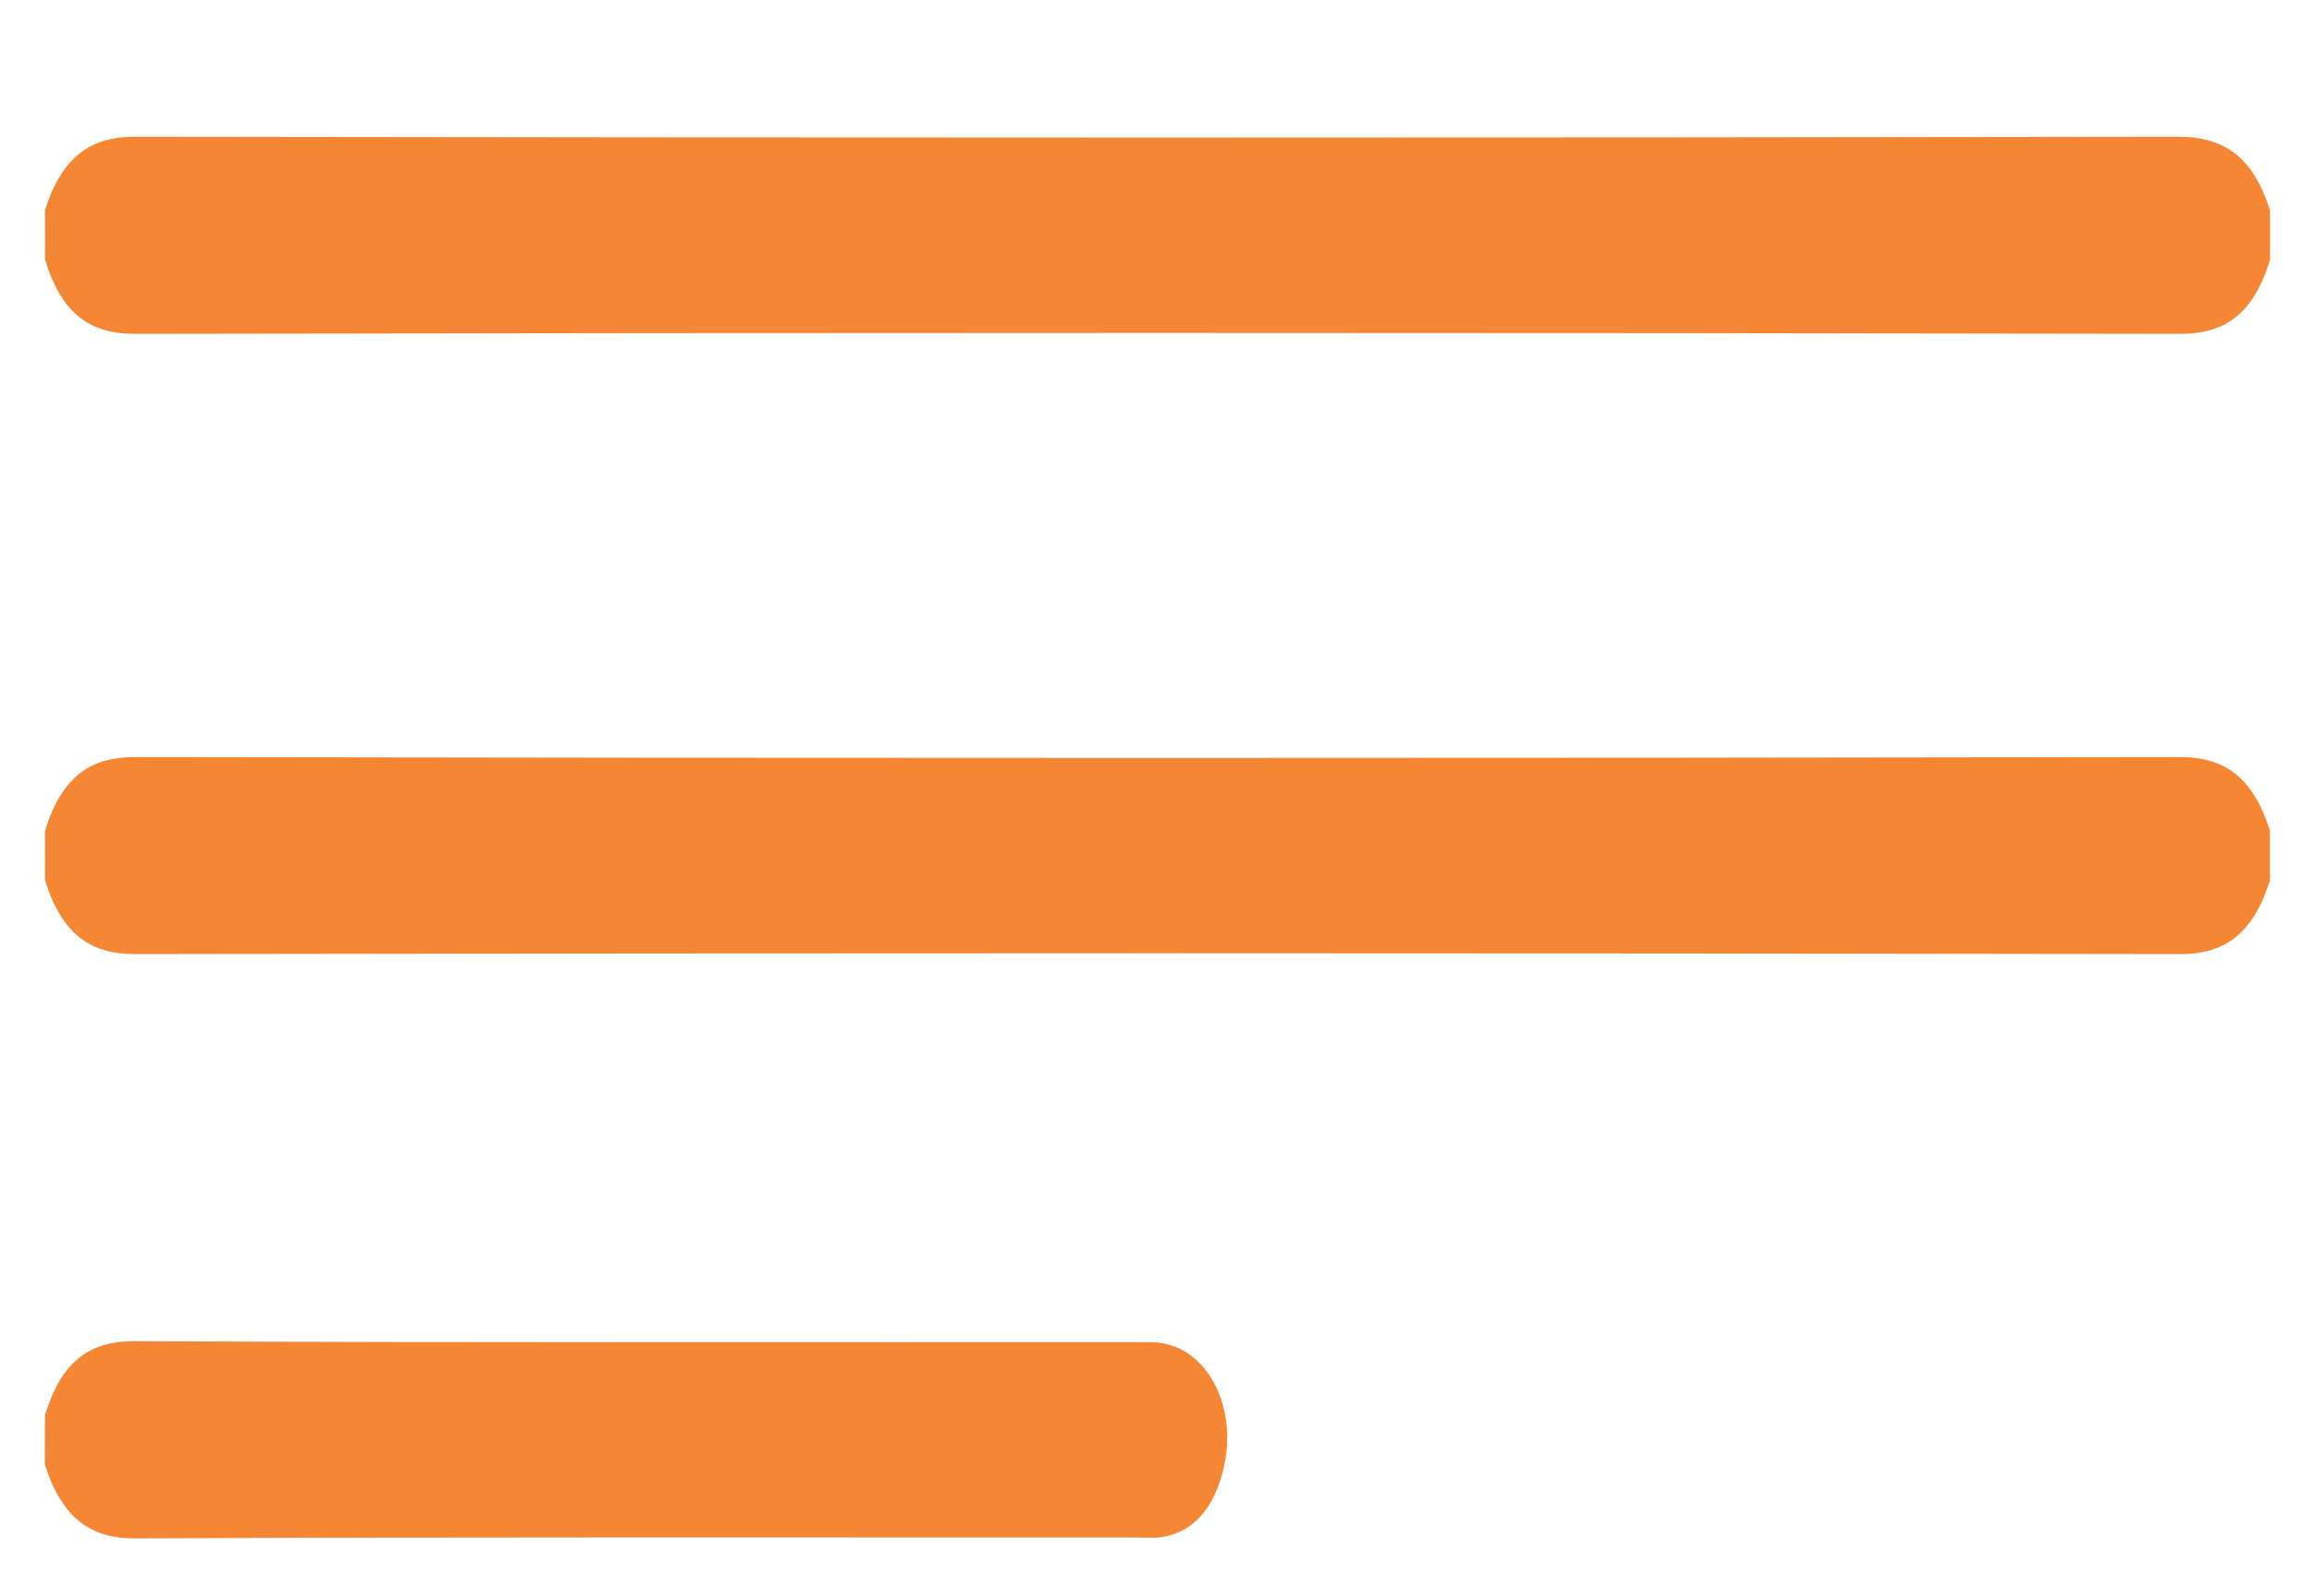 <?xml version="1.0" encoding="utf-8"?>
<!-- Generator: Adobe Illustrator 16.0.0, SVG Export Plug-In . SVG Version: 6.00 Build 0)  -->
<!DOCTYPE svg PUBLIC "-//W3C//DTD SVG 1.1//EN" "http://www.w3.org/Graphics/SVG/1.1/DTD/svg11.dtd">
<svg version="1.1" id="Layer_1" xmlns="http://www.w3.org/2000/svg" xmlns:xlink="http://www.w3.org/1999/xlink" x="0px" y="0px"
	 width="24px" height="16.55px" viewBox="0 0 24 16.55" enable-background="new 0 0 24 16.55" xml:space="preserve">
<path fill-rule="evenodd" clip-rule="evenodd" fill="#F48634" d="M0.466,8.619C0.641,8.041,0.953,7.85,1.394,7.851
	c7.07,0.012,14.14,0.012,21.209,0c0.442-0.001,0.753,0.192,0.93,0.768c0,0.169,0,0.337,0,0.507c-0.177,0.575-0.487,0.769-0.93,0.768
	c-7.068-0.012-14.139-0.012-21.208,0C0.953,9.895,0.643,9.701,0.466,9.125C0.466,8.956,0.466,8.788,0.466,8.619z"/>
<path fill-rule="evenodd" clip-rule="evenodd" fill="#F48634" d="M0.466,2.183c0.178-0.574,0.491-0.766,0.931-0.765
	c7.061,0.011,14.121,0.012,21.183,0c0.446,0,0.771,0.177,0.954,0.766c0,0.169,0,0.338,0,0.507c-0.174,0.579-0.482,0.771-0.927,0.771
	c-7.071-0.013-14.142-0.013-21.213,0c-0.445,0-0.753-0.193-0.927-0.771C0.466,2.521,0.466,2.352,0.466,2.183z"/>
<path fill-rule="evenodd" clip-rule="evenodd" fill="#F48634" d="M0.466,14.679c0.172-0.58,0.482-0.772,0.926-0.771
	c3.514,0.017,7.027,0.008,10.542,0.011c0.559,0,0.922,0.656,0.742,1.344c-0.105,0.405-0.322,0.624-0.624,0.675
	c-0.081,0.014-0.166,0.006-0.248,0.006c-3.468,0-6.938-0.006-10.406,0.009c-0.441,0.002-0.753-0.195-0.933-0.766
	C0.466,15.017,0.466,14.849,0.466,14.679z"/>
</svg>
